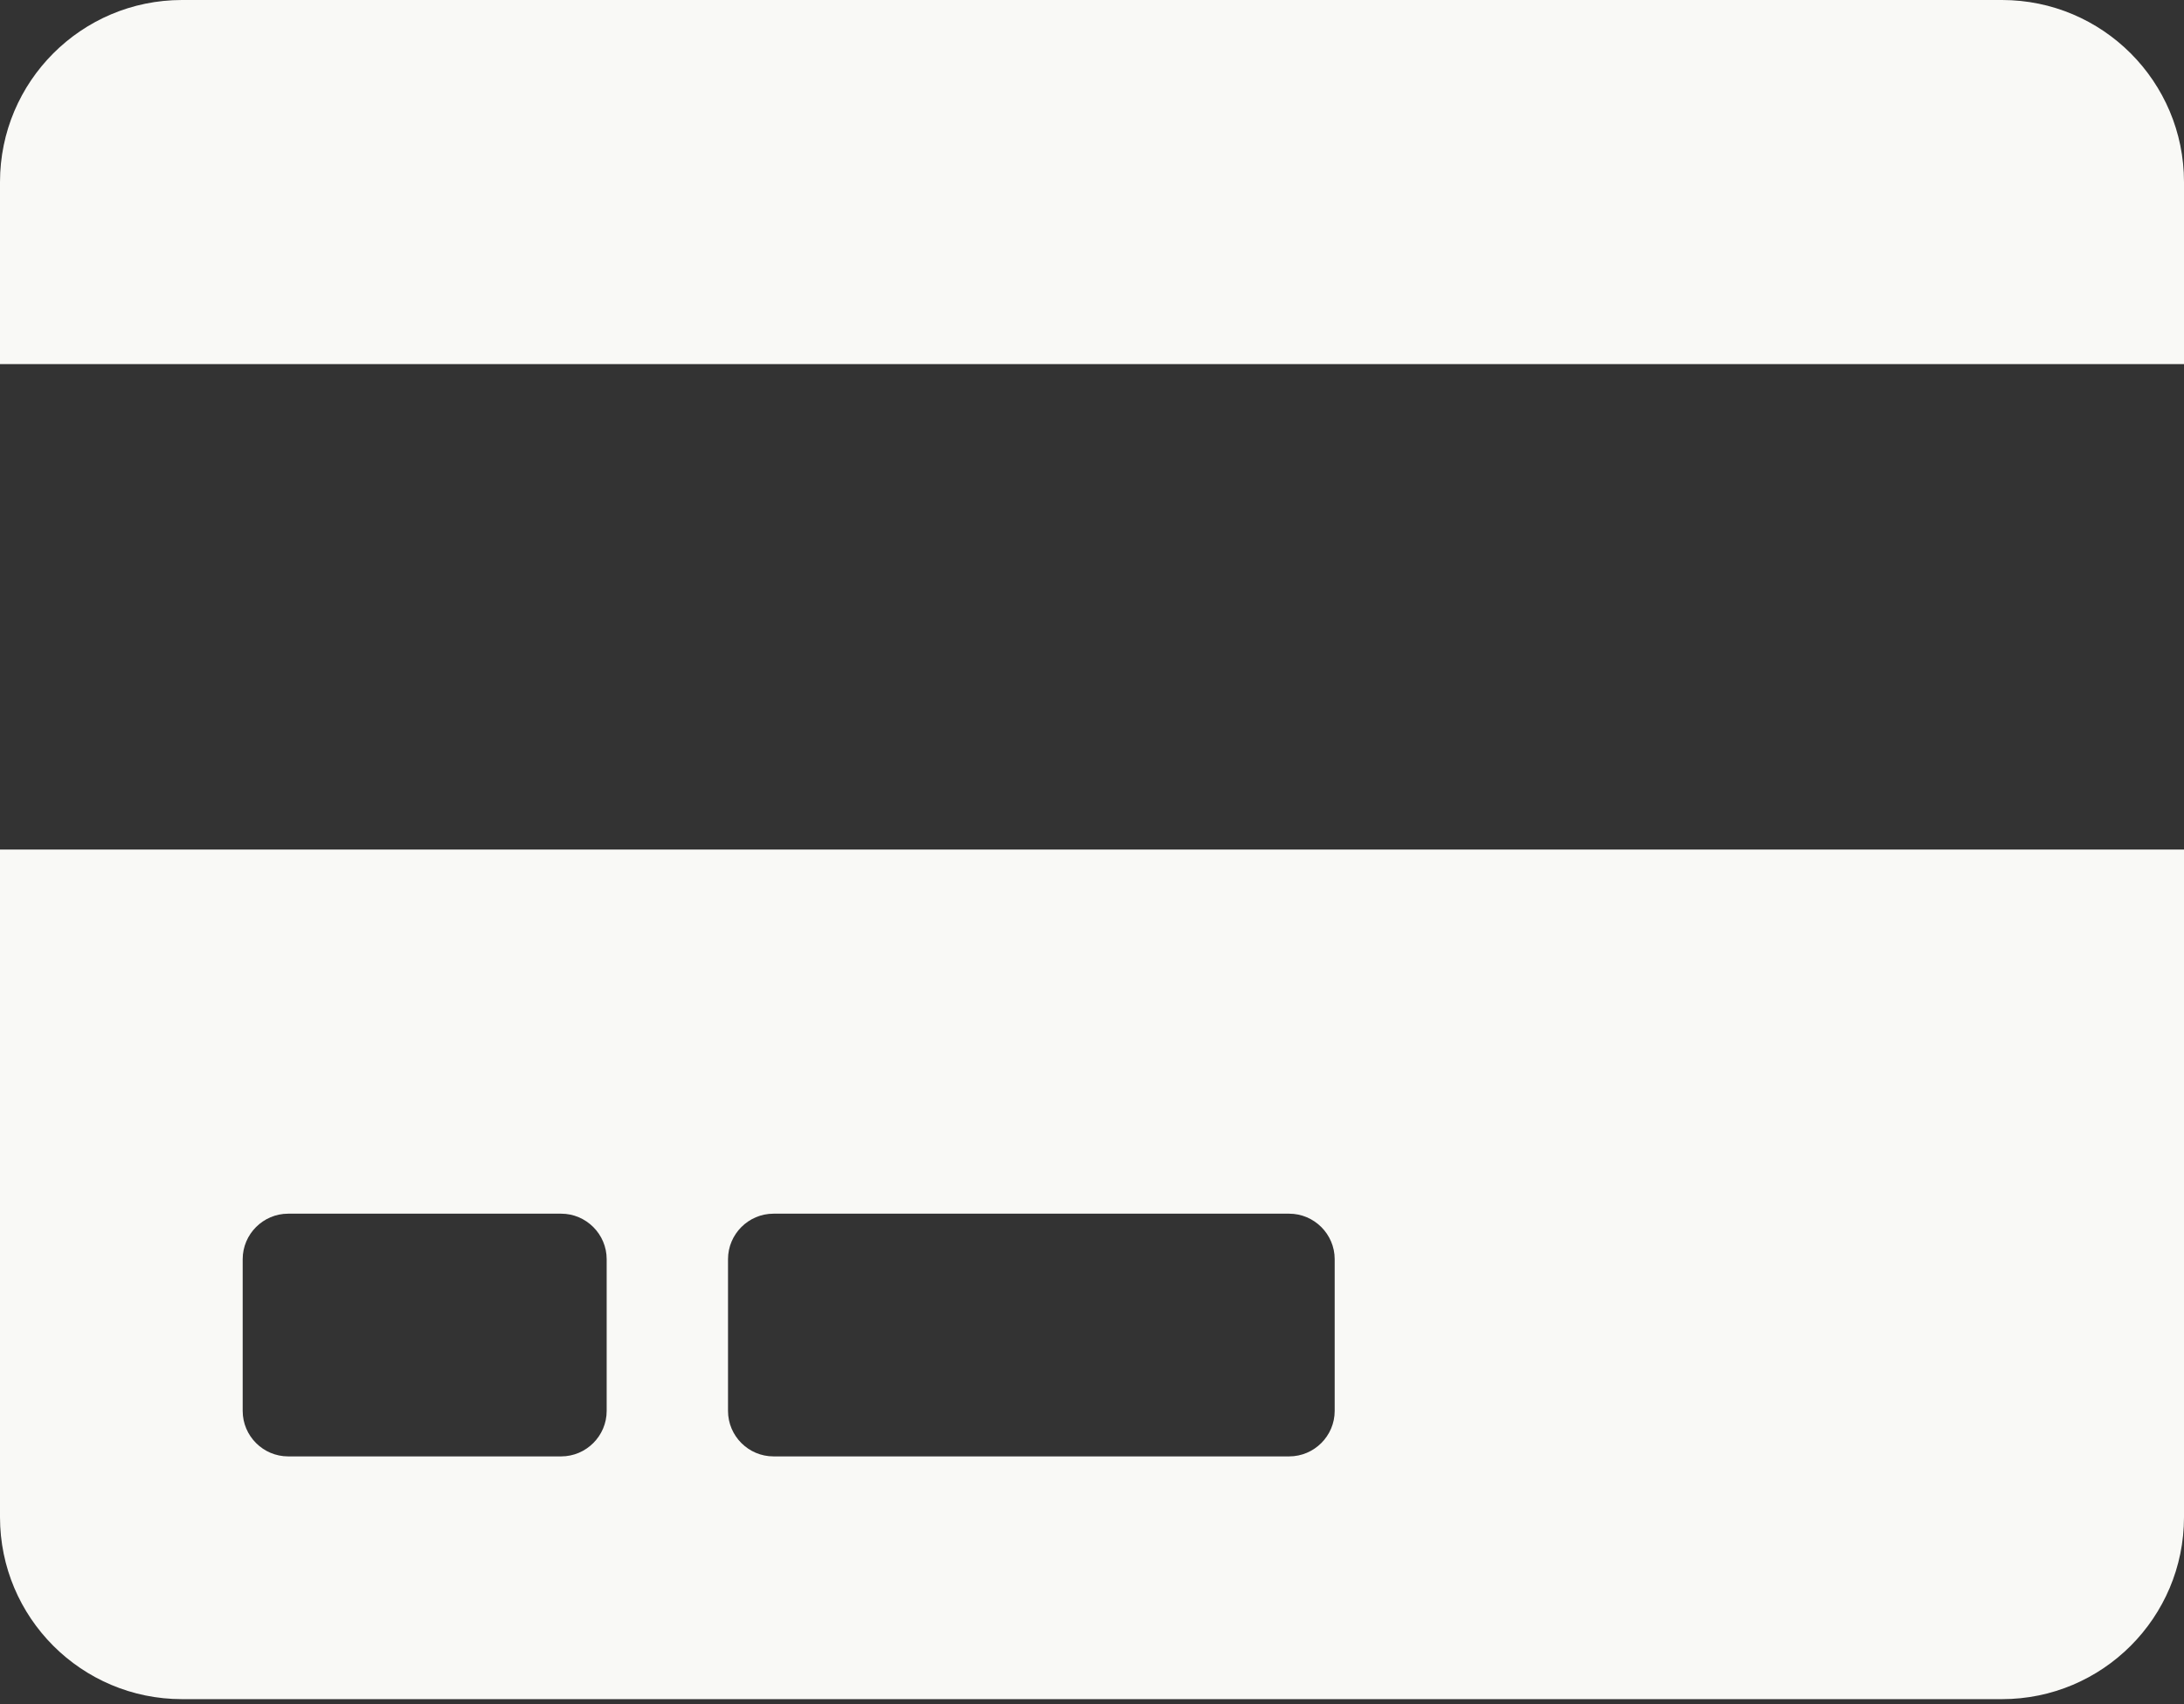 <svg width="50" height="39" viewBox="0 0 50 39" fill="none" xmlns="http://www.w3.org/2000/svg">
<rect x="0" y="0" width="50" height="39" fill="#333333" stroke="none"/>
<path d="M0 34.722C0 37.023 1.866 38.889 4.167 38.889H45.833C48.134 38.889 50 37.023 50 34.722V19.444H0V34.722ZM16.667 28.819C16.667 28.247 17.135 27.778 17.708 27.778H29.514C30.087 27.778 30.556 28.247 30.556 28.819V32.292C30.556 32.865 30.087 33.333 29.514 33.333H17.708C17.135 33.333 16.667 32.865 16.667 32.292V28.819ZM5.556 28.819C5.556 28.247 6.024 27.778 6.597 27.778H12.847C13.42 27.778 13.889 28.247 13.889 28.819V32.292C13.889 32.865 13.42 33.333 12.847 33.333H6.597C6.024 33.333 5.556 32.865 5.556 32.292V28.819ZM50 4.167V8.333H0V4.167C0 1.866 1.866 0 4.167 0H45.833C48.134 0 50 1.866 50 4.167Z" fill="#F9F9F6"/>
</svg>
